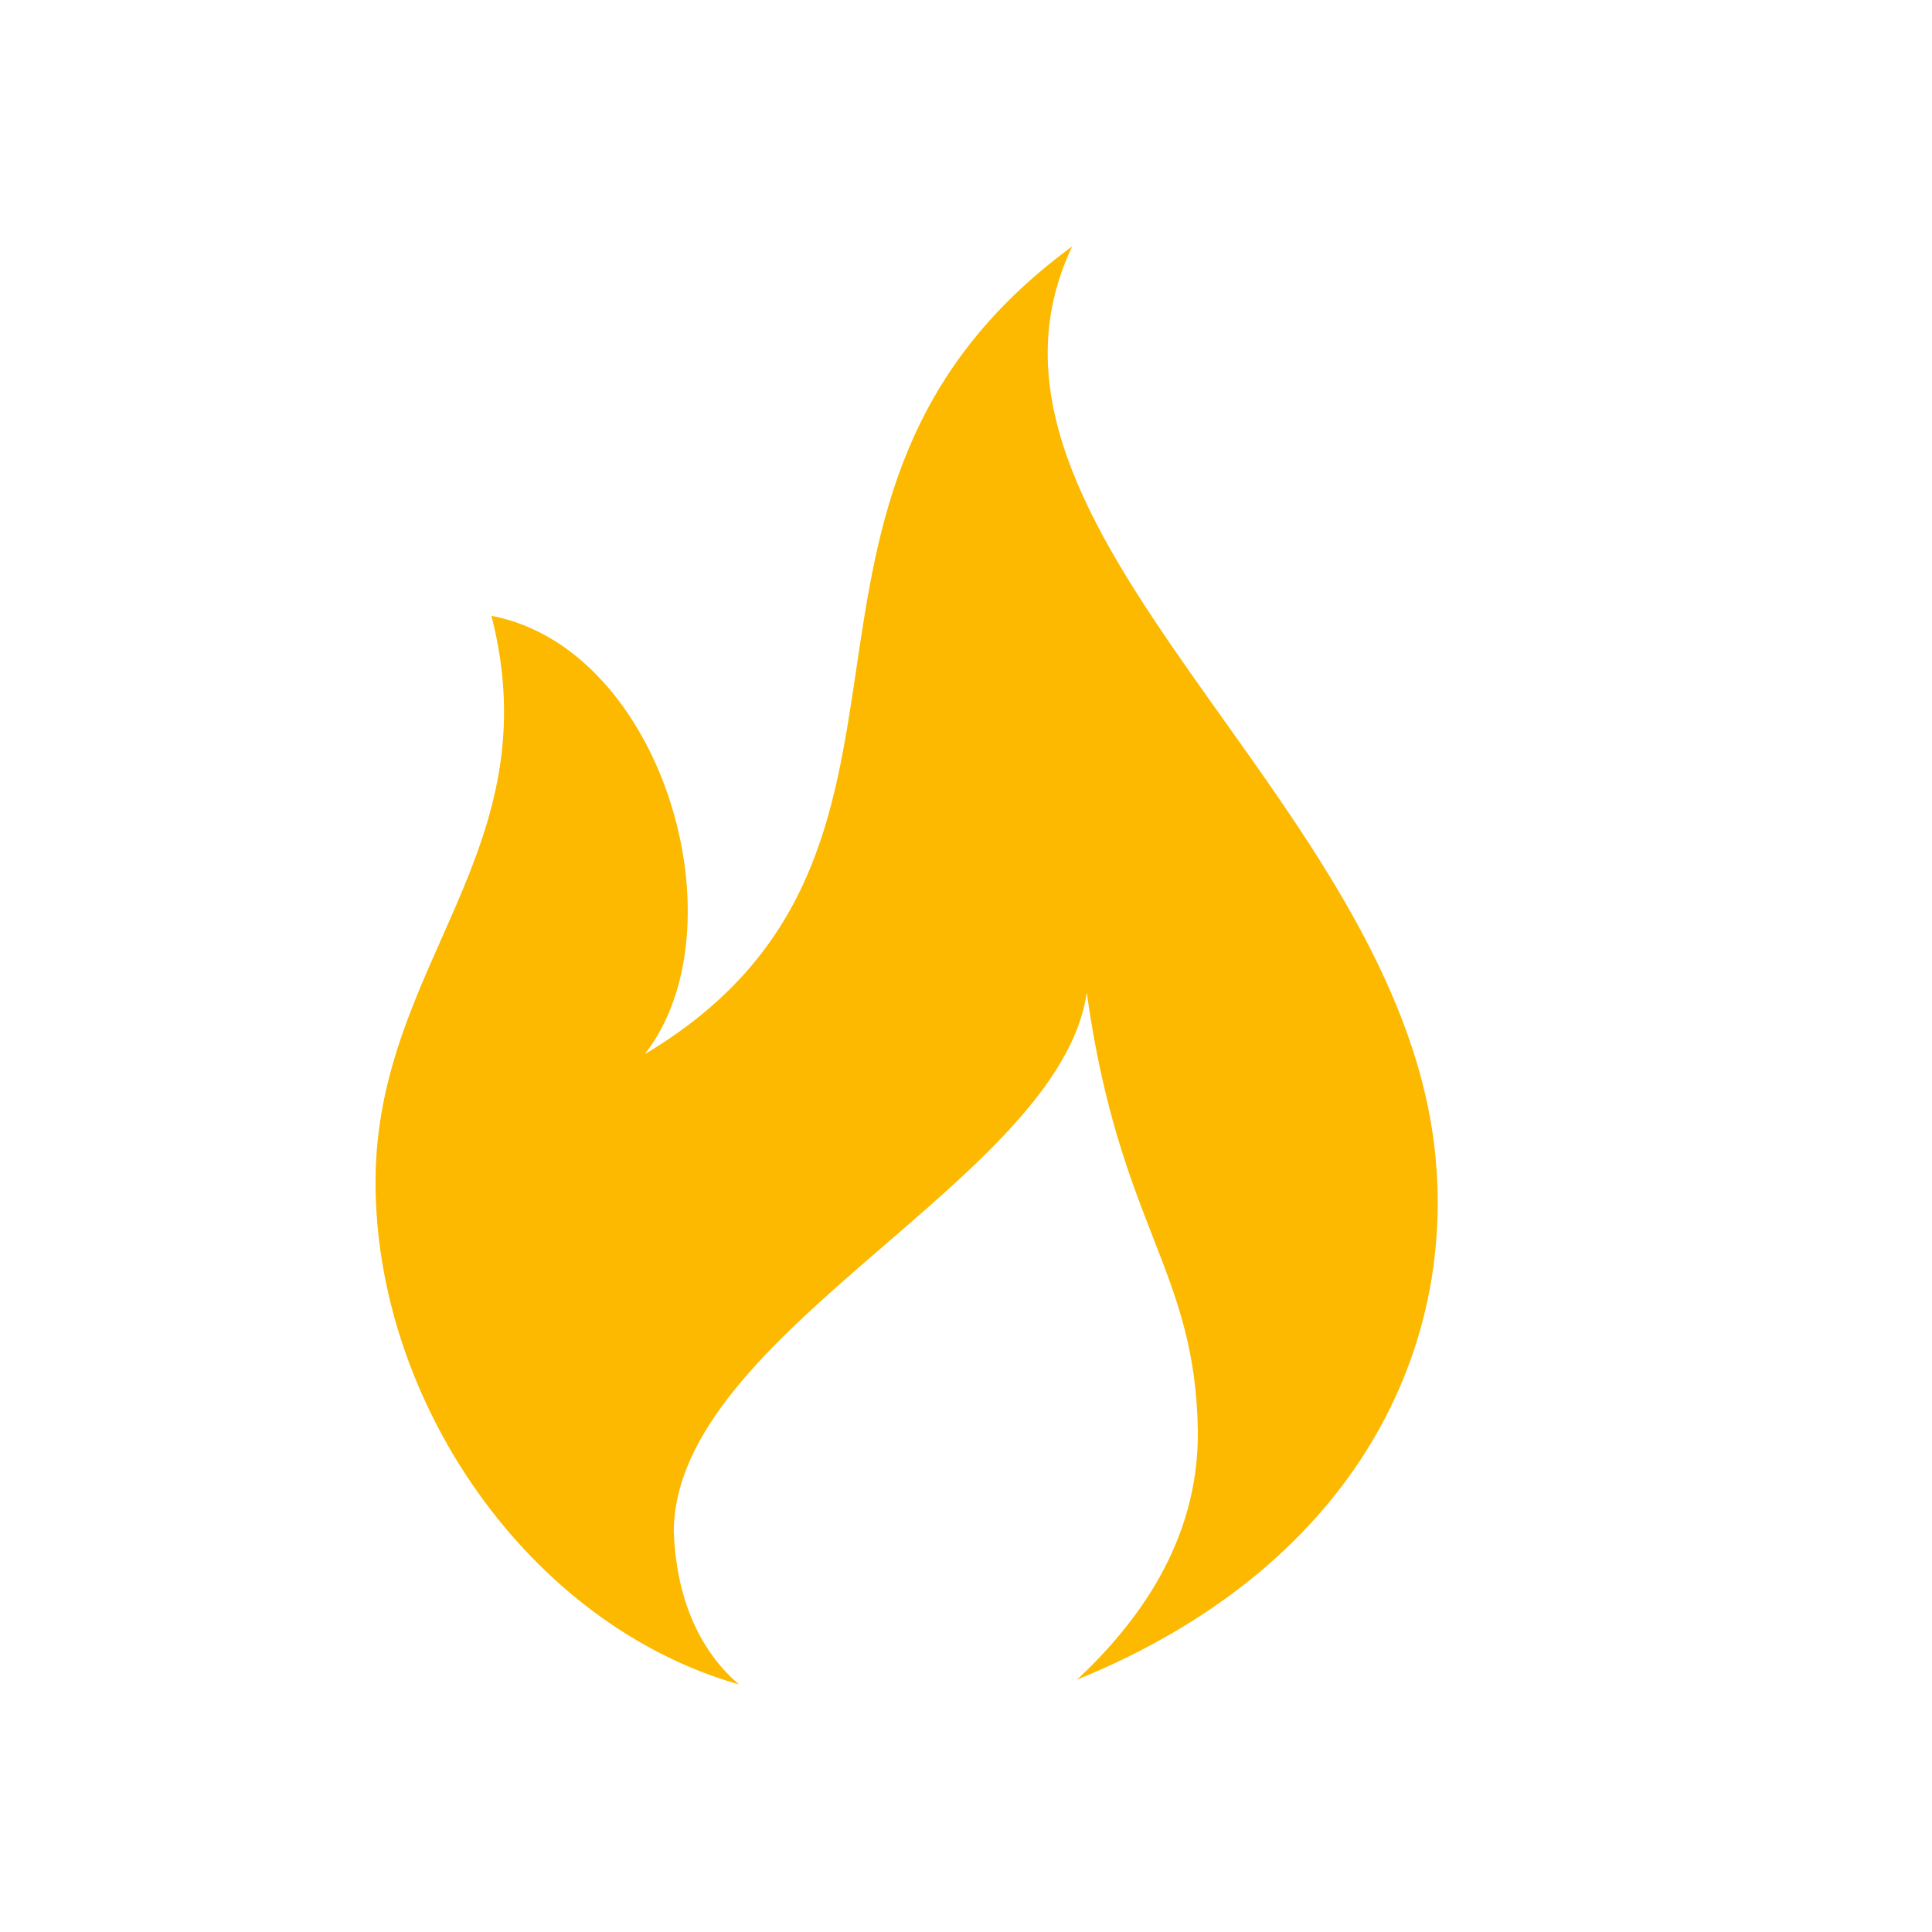 <svg xmlns="http://www.w3.org/2000/svg" viewBox="0 0 16 16" width="16" height="16">
<cis-name>fire</cis-name>
<cis-semantic>info</cis-semantic>
<path id="fire_3_" fill="#FCB900" d="M11.89,9.6c0.15,1.64-0.71,3.39-2.97,4.31c0.48-0.45,1.01-1.13,1-2.06
	C9.9,10.51,9.27,10.16,9,8.22c-0.22,1.55-3.42,2.81-3.42,4.47c0.02,0.51,0.19,0.96,0.54,1.26c-1.75-0.5-3.01-2.35-3.01-4.16
	c0-1.81,1.46-2.74,0.96-4.69c1.42,0.27,2.09,2.58,1.27,3.63c2.8-1.67,0.69-4.6,3.54-6.69C7.76,4.39,11.62,6.61,11.89,9.6z"/>
</svg>
